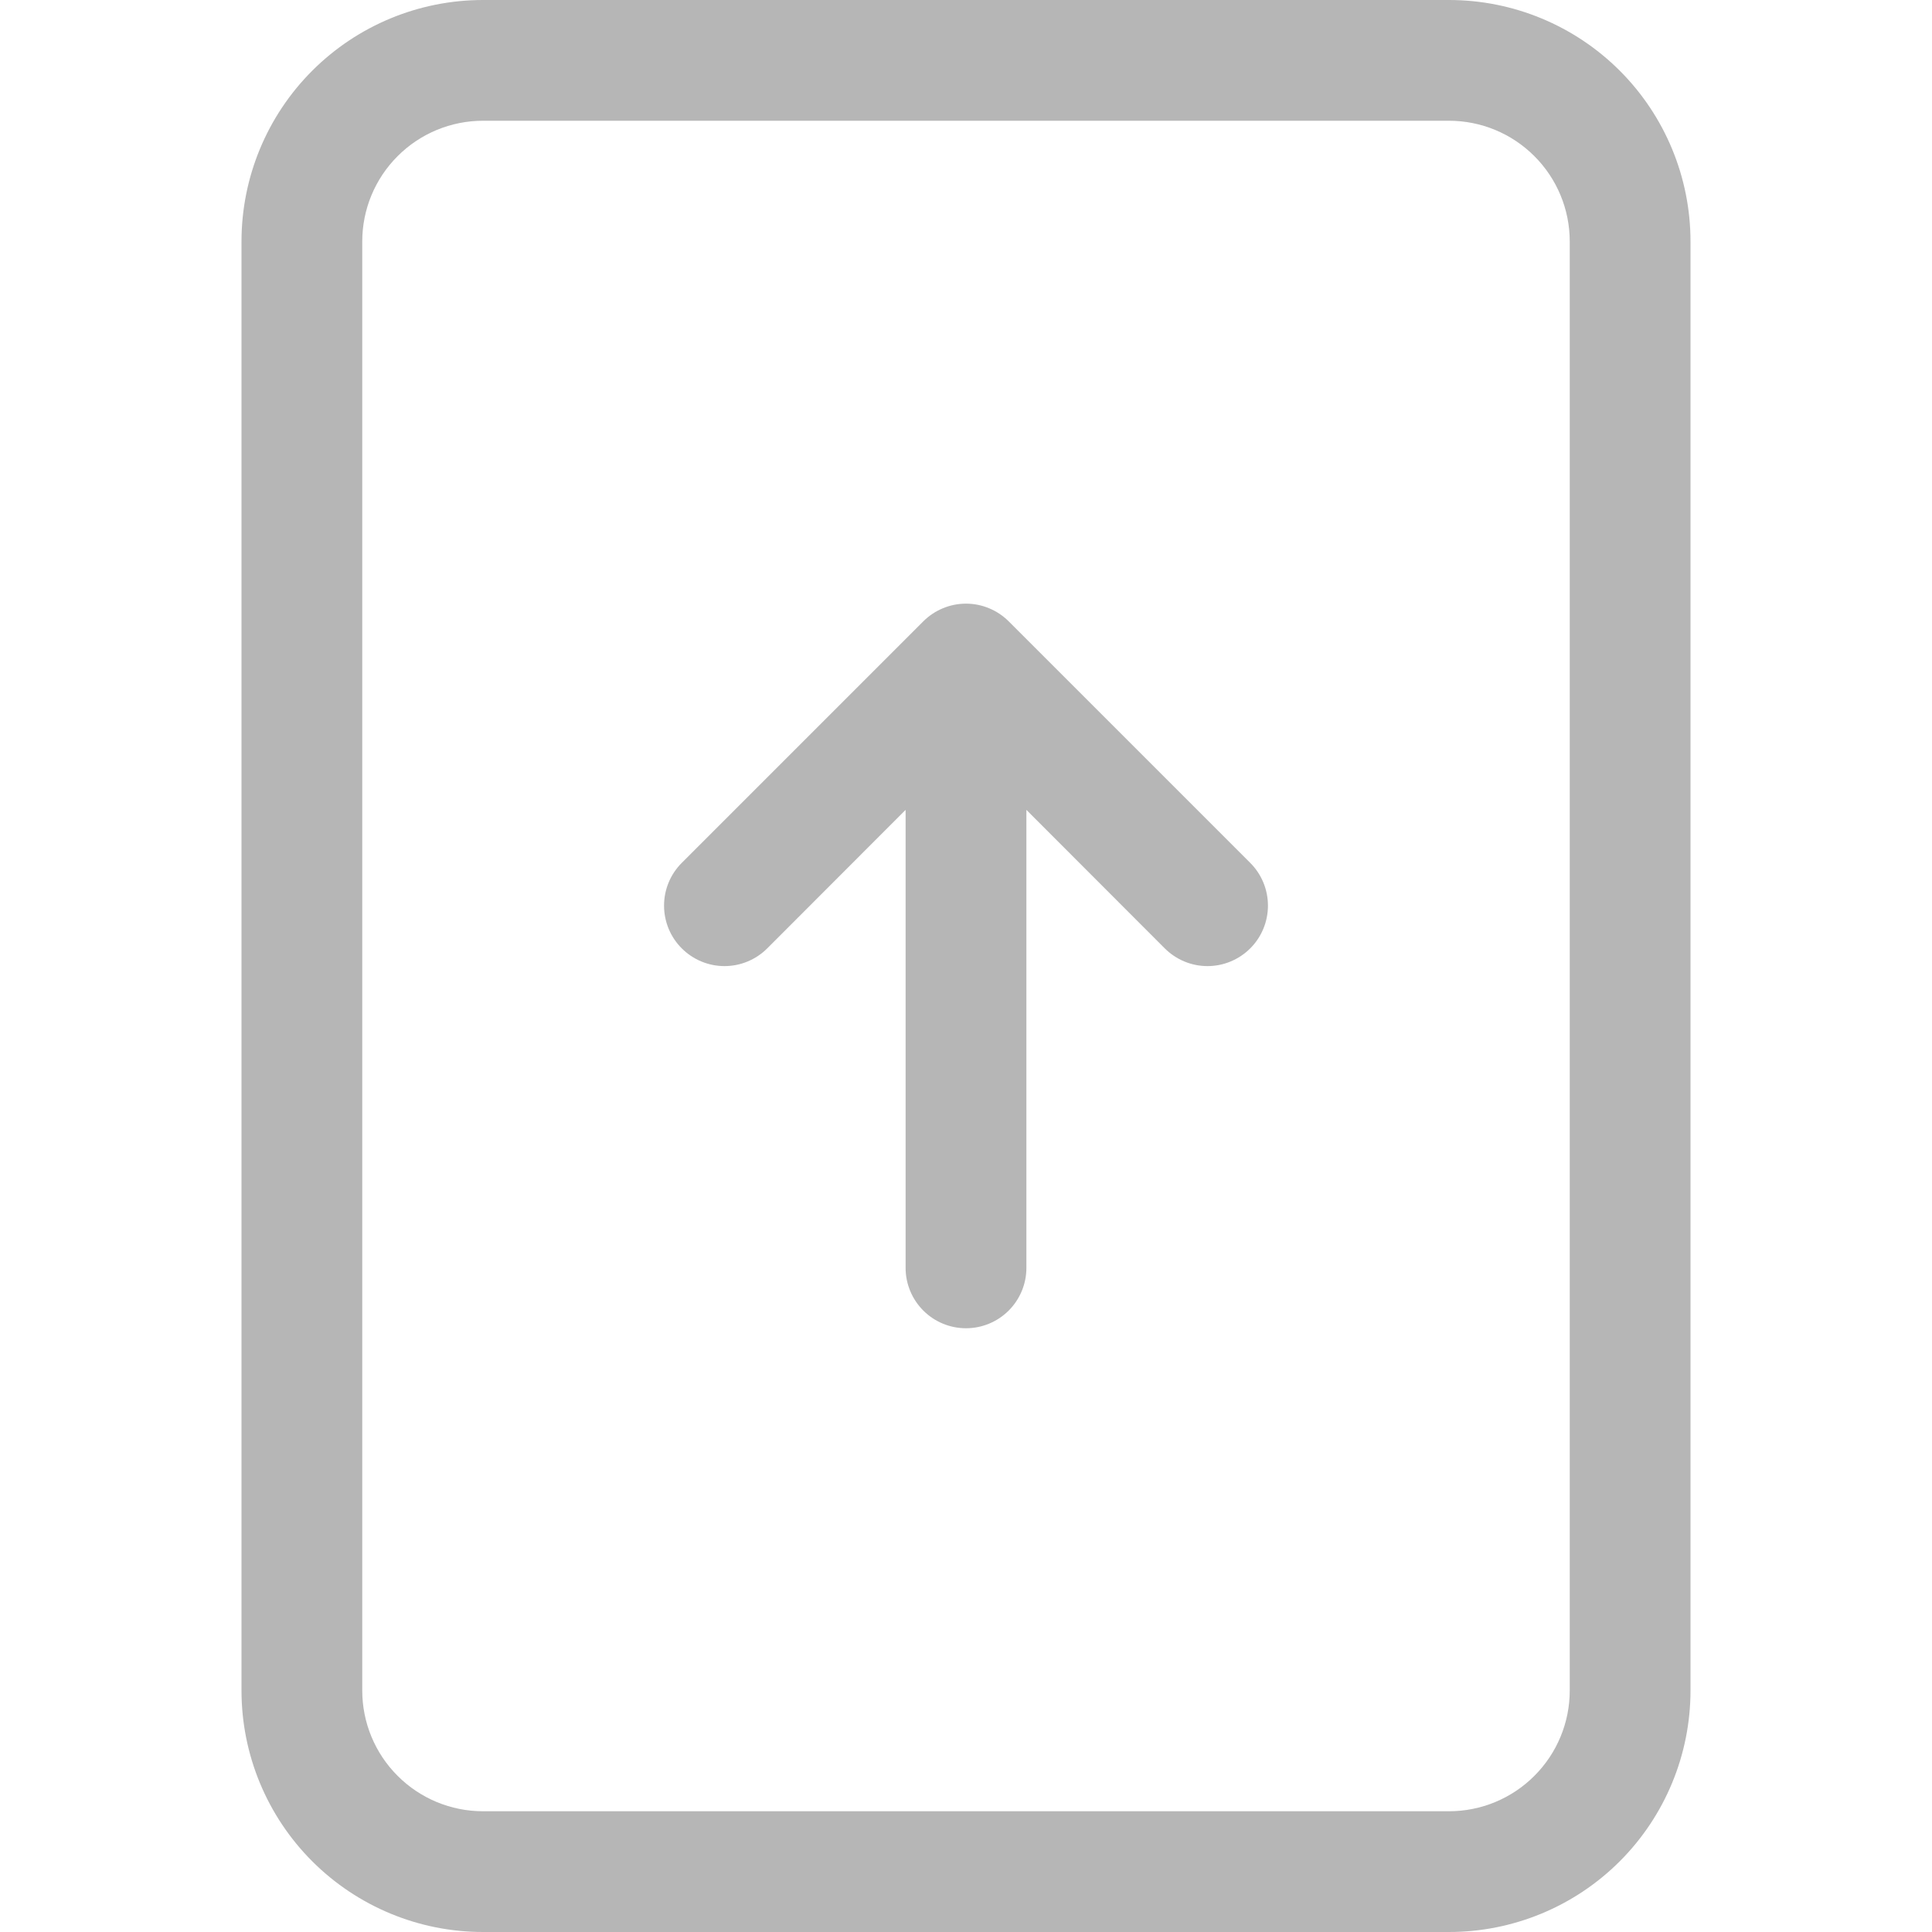 <svg width="38" height="38" viewBox="0 0 38 38" fill="none" xmlns="http://www.w3.org/2000/svg">
<g clip-path="url(#clip0_47_1345)">
<path d="M19 26.125C19.315 26.125 19.617 26 19.84 25.777C20.062 25.555 20.188 25.253 20.188 24.938V15.929L22.909 18.653C23.132 18.876 23.435 19.002 23.75 19.002C24.065 19.002 24.368 18.876 24.591 18.653C24.814 18.43 24.939 18.128 24.939 17.812C24.939 17.497 24.814 17.195 24.591 16.972L19.841 12.222C19.73 12.111 19.599 12.024 19.455 11.964C19.311 11.904 19.156 11.873 19 11.873C18.844 11.873 18.689 11.904 18.545 11.964C18.401 12.024 18.27 12.111 18.159 12.222L13.409 16.972C13.186 17.195 13.061 17.497 13.061 17.812C13.061 18.128 13.186 18.43 13.409 18.653C13.632 18.876 13.935 19.002 14.25 19.002C14.565 19.002 14.868 18.876 15.091 18.653L17.812 15.929V24.938C17.812 25.253 17.938 25.555 18.16 25.777C18.383 26 18.685 26.125 19 26.125Z" fill="#B6B6B6"/>
<path d="M9.5 0C8.24 0 7.032 0.5 6.141 1.391C5.25 2.282 4.75 3.49 4.75 4.75V33.25C4.75 34.51 5.25 35.718 6.141 36.609C7.032 37.5 8.24 38 9.5 38H28.5C29.76 38 30.968 37.5 31.859 36.609C32.75 35.718 33.25 34.51 33.25 33.25V4.75C33.25 3.49 32.75 2.282 31.859 1.391C30.968 0.5 29.76 0 28.5 0L9.5 0ZM9.5 2.375H28.5C29.13 2.375 29.734 2.625 30.179 3.071C30.625 3.516 30.875 4.12 30.875 4.75V33.25C30.875 33.88 30.625 34.484 30.179 34.929C29.734 35.375 29.13 35.625 28.5 35.625H9.5C8.87 35.625 8.266 35.375 7.821 34.929C7.375 34.484 7.125 33.88 7.125 33.25V4.75C7.125 4.12 7.375 3.516 7.821 3.071C8.266 2.625 8.87 2.375 9.5 2.375Z" fill="#B6B6B6"/>
</g>
<defs>
<clipPath id="clip0_47_1345">
<rect width="38" height="38" fill="white"/>
</clipPath>
</defs>
</svg>
